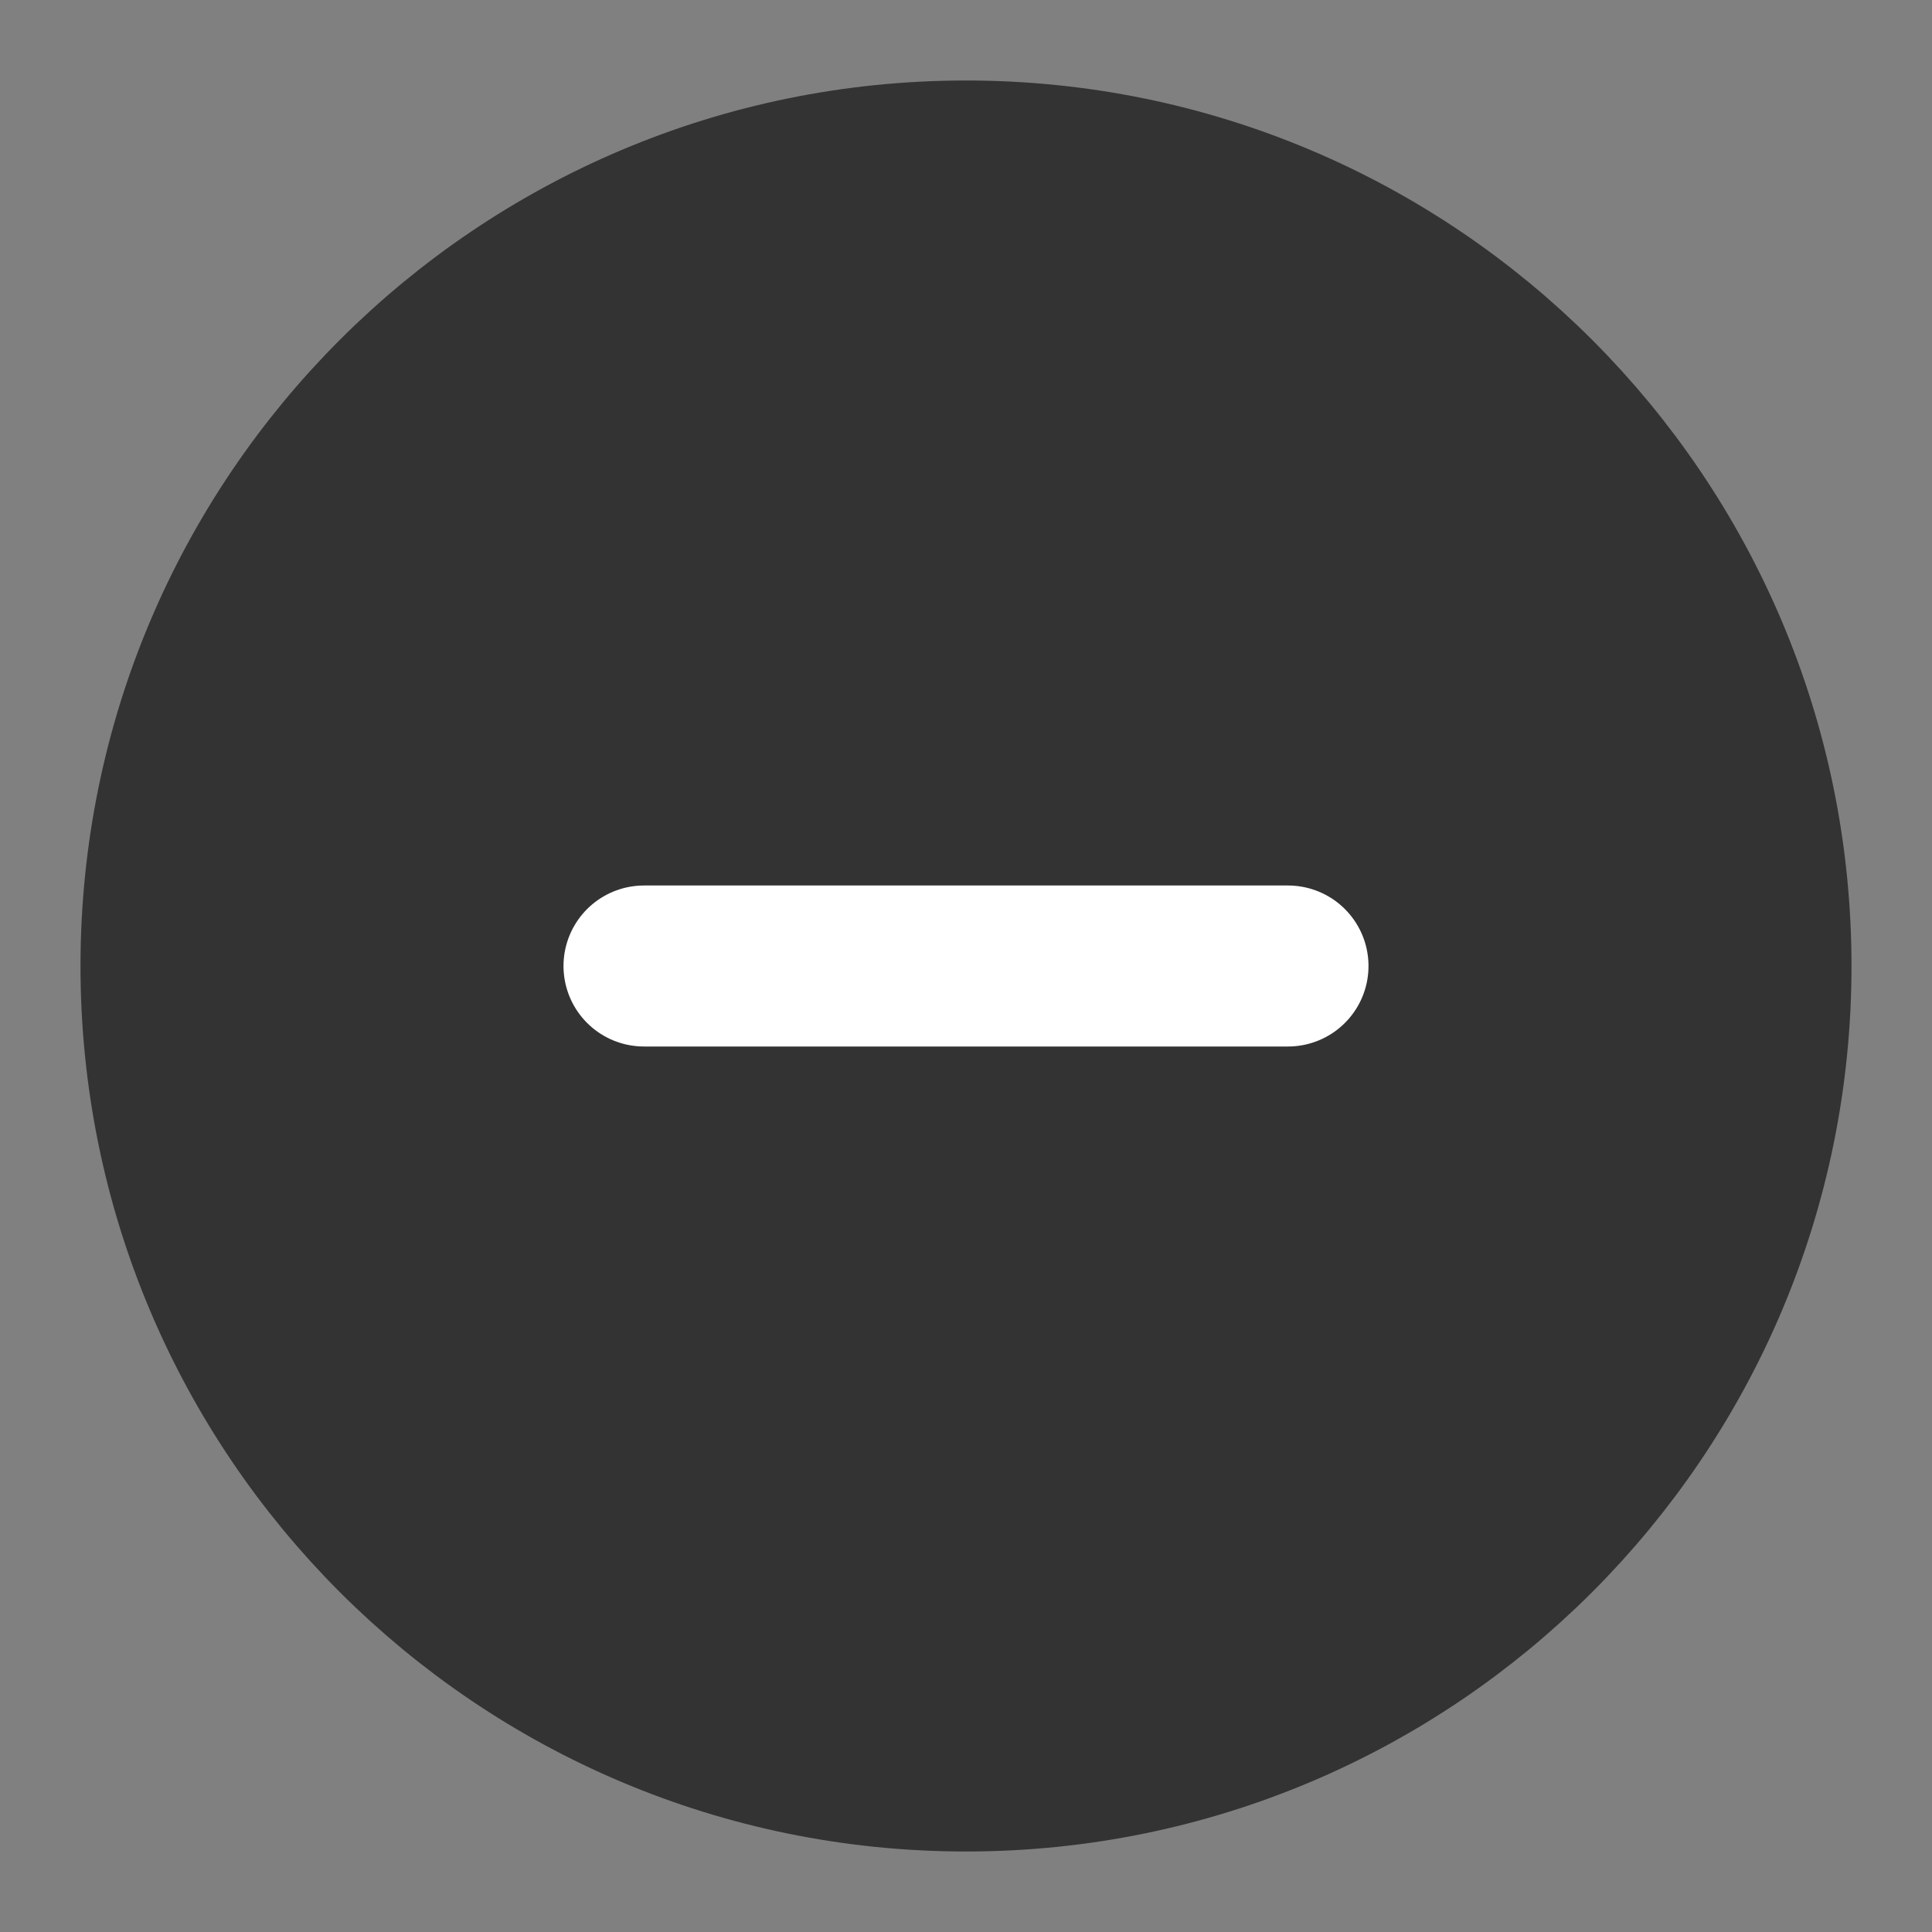 <svg viewBox="0 0 48 48" fill="none" xmlns="http://www.w3.org/2000/svg"><rect x="0" y="0" width="48" height="48" fill="#808080" stroke="none"/><path data-follow-stroke="#333" data-follow-fill="#333" d="M24 44c11.046 0 20-8.954 20-20S35.046 4 24 4 4 12.954 4 24s8.954 20 20 20Z" fill="#333" stroke="#333" stroke-width="4" stroke-linejoin="round"/><path d="M16 24h16" stroke="#FFF" stroke-width="4" stroke-linecap="round" stroke-linejoin="round"/></svg>